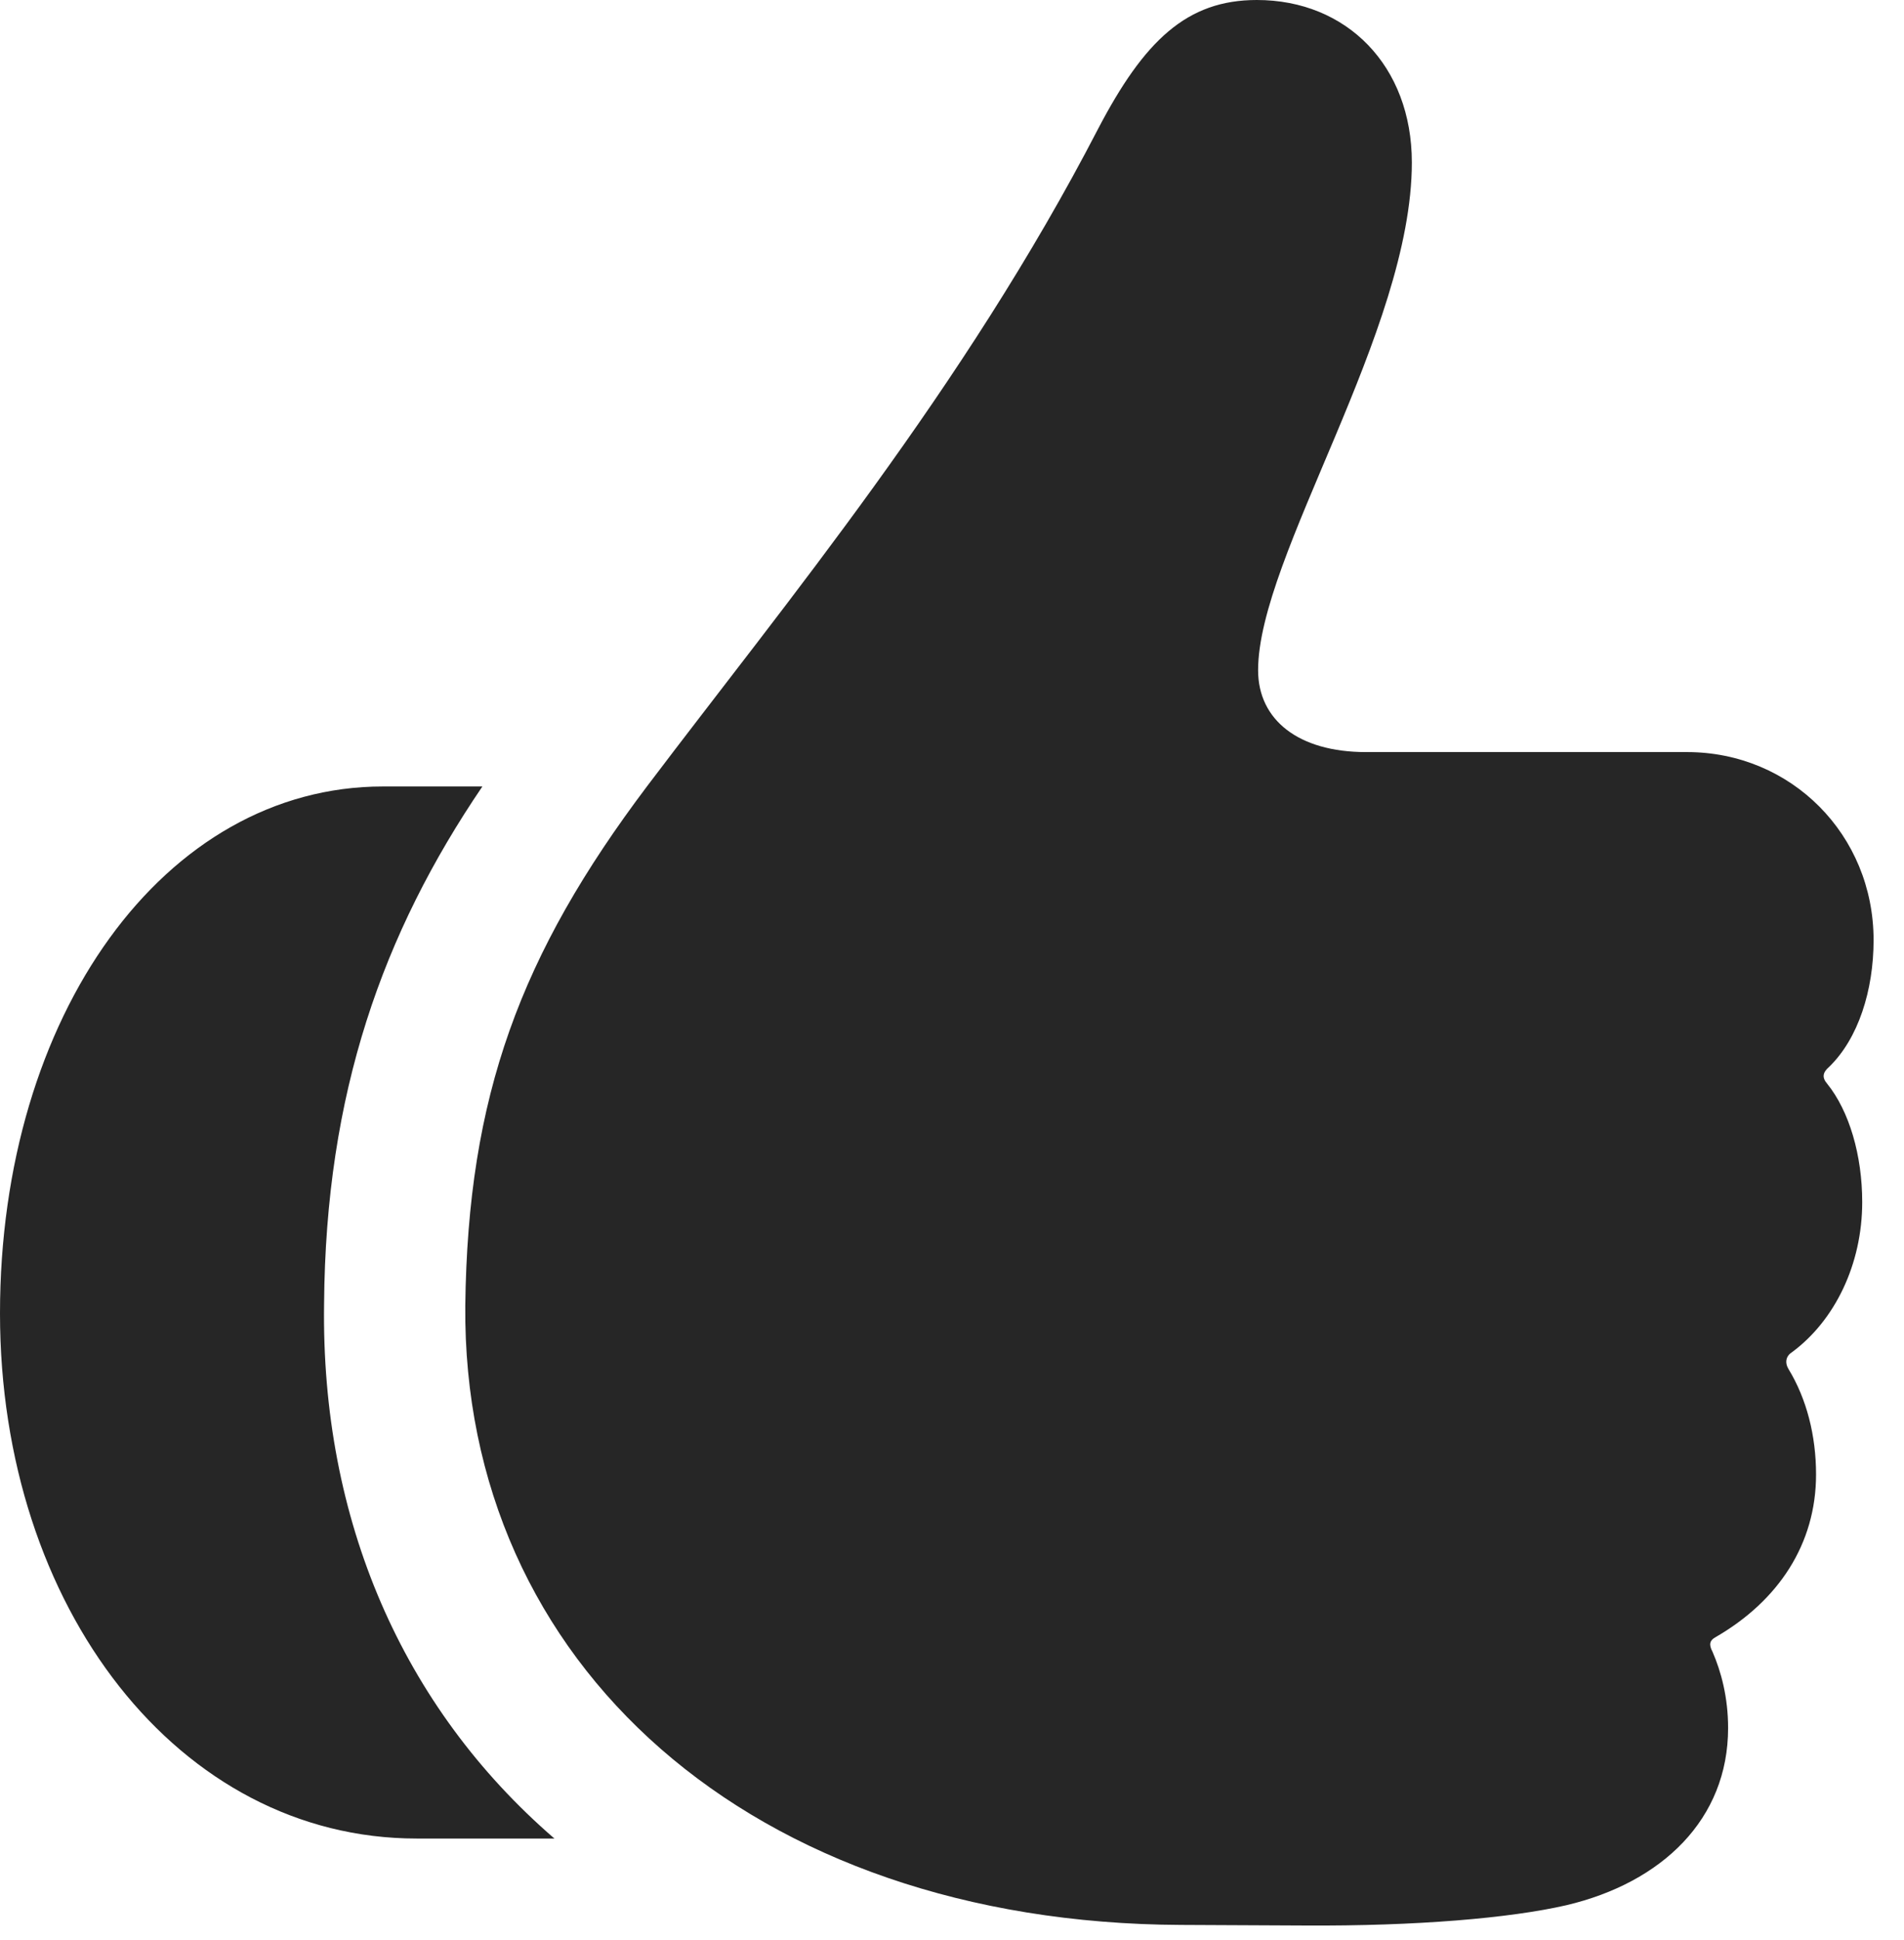 <?xml version="1.0" encoding="UTF-8"?>
<!--Generator: Apple Native CoreSVG 326-->
<!DOCTYPE svg PUBLIC "-//W3C//DTD SVG 1.1//EN" "http://www.w3.org/Graphics/SVG/1.1/DTD/svg11.dtd">
<svg version="1.1" xmlns="http://www.w3.org/2000/svg" xmlns:xlink="http://www.w3.org/1999/xlink"
       viewBox="0 0 22.601 23.019">
       <g>
              <rect height="23.019" opacity="0" width="22.601" x="0" y="0" />
              <path d="M0 15.583C0 19.078 2.127 21.813 4.945 21.813L6.581 21.813C4.771 20.25 3.81 18.026 3.847 15.47C3.865 12.969 4.543 11.072 5.726 9.331L4.546 9.331C1.951 9.331 0 12.048 0 15.583ZM5.523 15.49C5.486 19.741 8.918 22.816 14.019 22.838L15.489 22.845C16.808 22.853 17.925 22.758 18.594 22.604C19.729 22.336 20.513 21.584 20.513 20.502C20.513 20.136 20.43 19.832 20.328 19.597C20.28 19.508 20.299 19.462 20.357 19.428C21.112 18.995 21.557 18.317 21.557 17.494C21.557 17.032 21.445 16.596 21.23 16.243C21.183 16.164 21.2 16.087 21.274 16.041C21.778 15.668 22.105 15.002 22.105 14.262C22.105 13.707 21.951 13.183 21.69 12.859C21.623 12.782 21.638 12.722 21.712 12.658C22.059 12.322 22.24 11.748 22.24 11.154C22.24 9.903 21.261 8.923 20.026 8.923L16.215 8.923C15.413 8.923 14.934 8.541 14.934 7.952C14.934 6.601 16.759 3.93 16.759 1.928C16.759 0.781 15.986 0 14.919 0C14.089 0 13.583 0.479 13.033 1.532C11.436 4.615 9.331 7.146 7.685 9.323C6.173 11.327 5.553 13.008 5.523 15.49Z"
                     fill="currentColor" fill-opacity="0.85" />
       </g>
</svg>